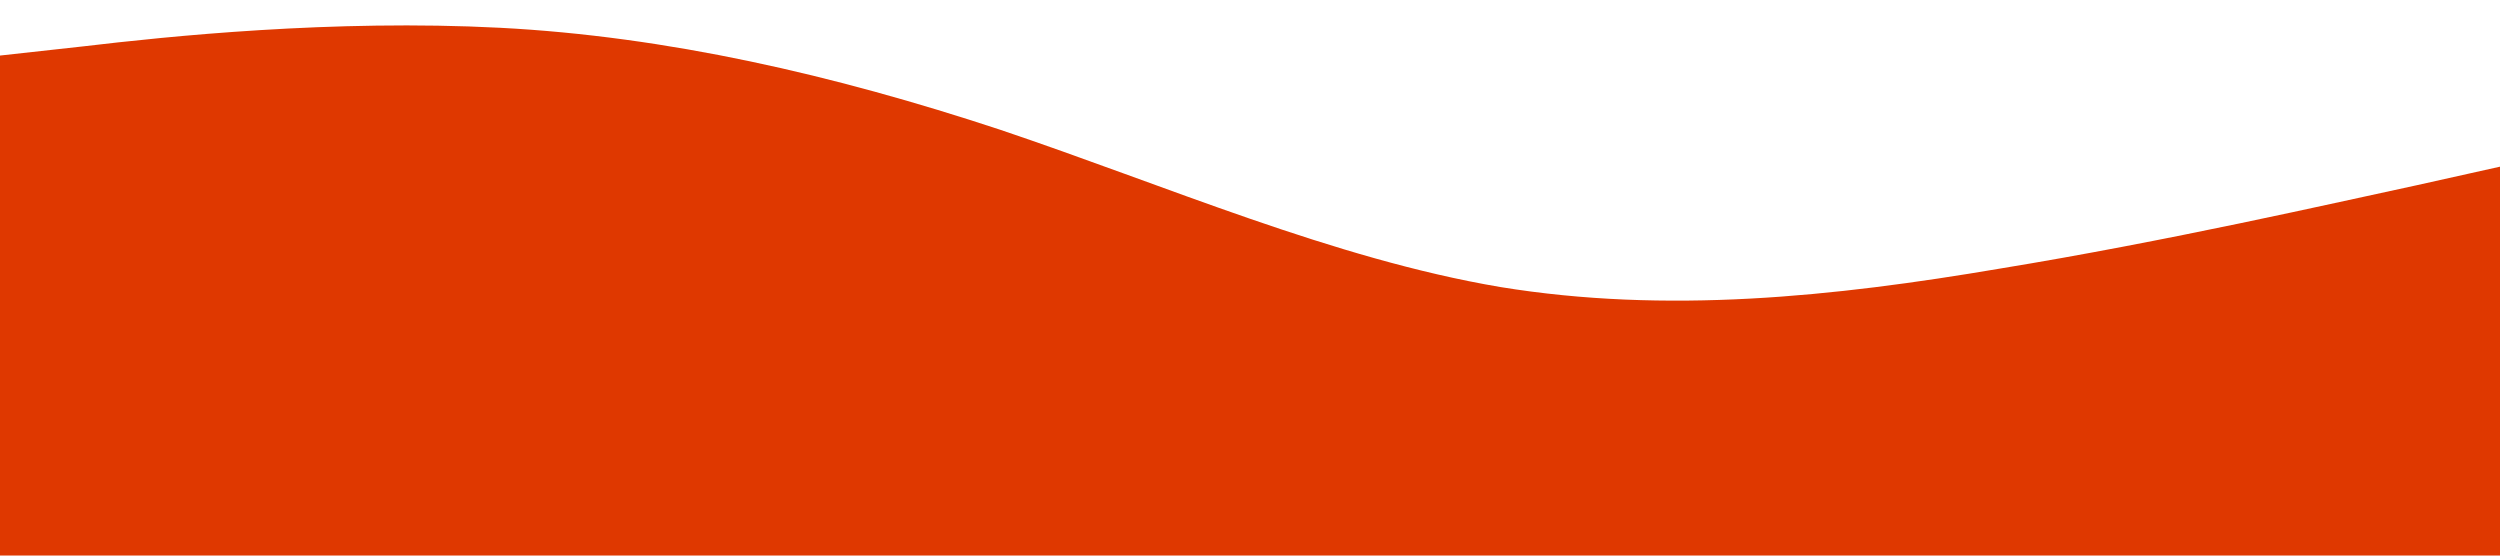 <?xml version="1.0" standalone="no"?><svg xmlns="http://www.w3.org/2000/svg" viewBox="0 0 1440 320"><path fill="#DF3800" fill-opacity="1" d="M0,32L48,26.7C96,21,192,11,288,16C384,21,480,43,576,74.7C672,107,768,149,864,165.3C960,181,1056,171,1152,154.7C1248,139,1344,117,1392,106.7L1440,96L1440,320L1392,320C1344,320,1248,320,1152,320C1056,320,960,320,864,320C768,320,672,320,576,320C480,320,384,320,288,320C192,320,96,320,48,320L0,320Z"></path></svg>